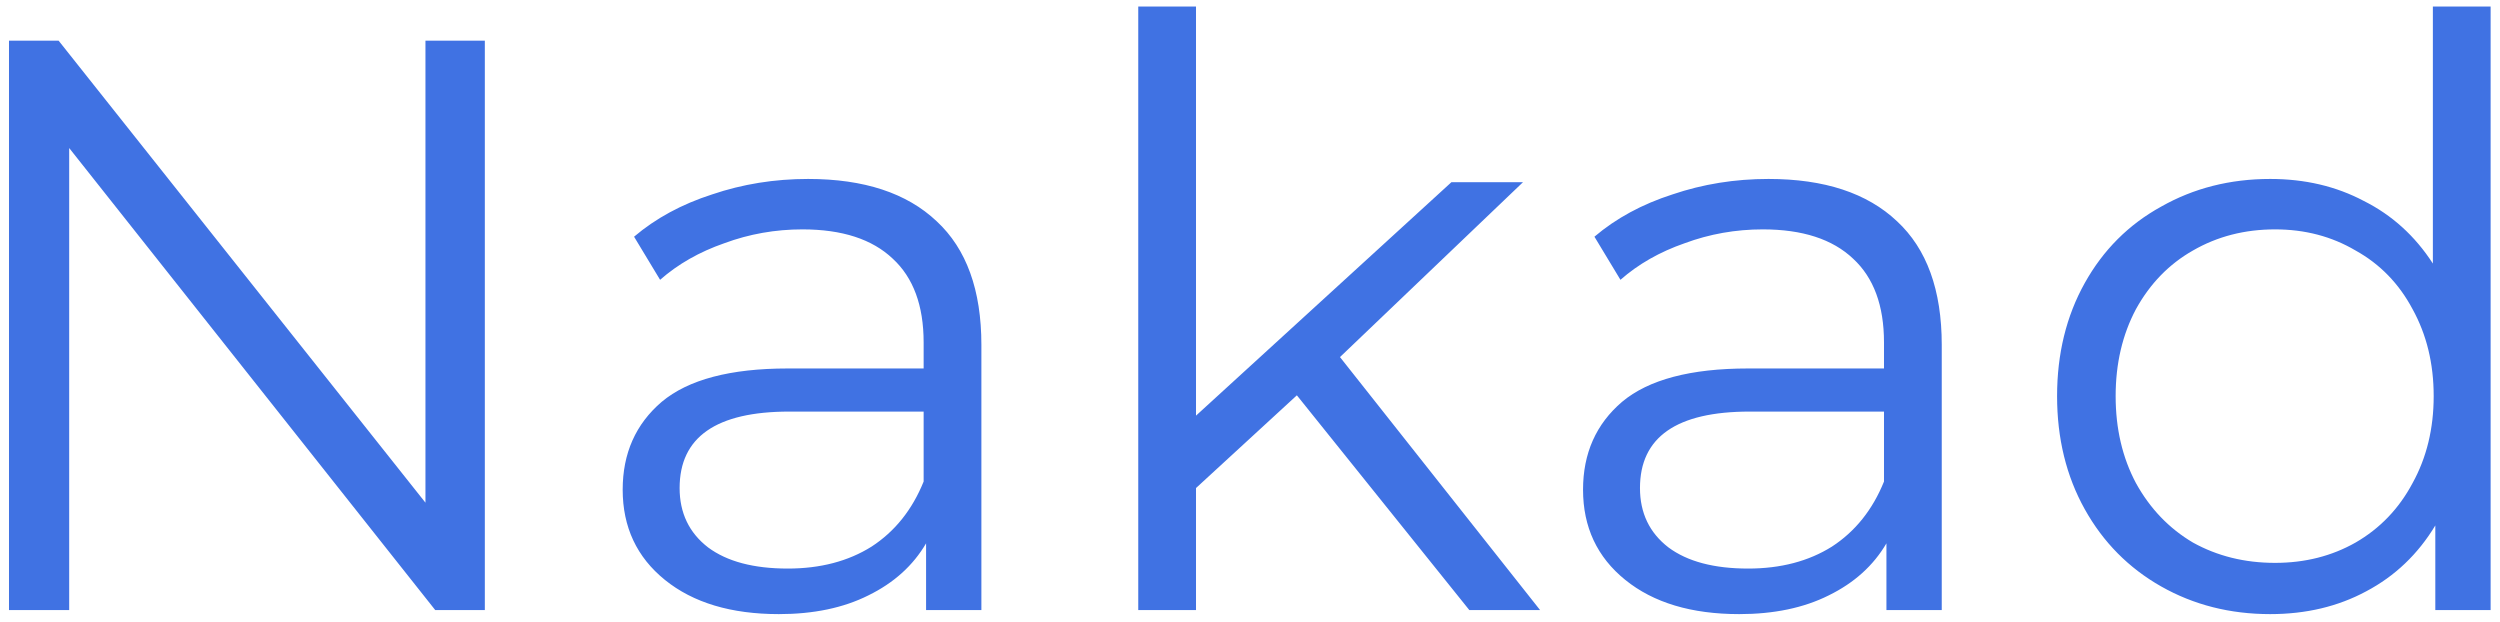 <svg width="209" height="52" viewBox="0 0 209 52" fill="none" xmlns="http://www.w3.org/2000/svg">
<path d="M40.532 3.4V51H36.384L5.784 12.376V51H0.752V3.4H4.9L35.568 42.024V3.4H40.532ZM67.56 14.96C72.23 14.96 75.811 16.139 78.304 18.496C80.798 20.808 82.044 24.253 82.044 28.832V51H77.42V45.424C76.332 47.283 74.723 48.733 72.592 49.776C70.507 50.819 68.014 51.34 65.112 51.34C61.123 51.34 57.95 50.388 55.592 48.484C53.235 46.58 52.056 44.064 52.056 40.936C52.056 37.899 53.144 35.451 55.32 33.592C57.542 31.733 61.055 30.804 65.86 30.804H77.216V28.628C77.216 25.545 76.355 23.211 74.632 21.624C72.91 19.992 70.394 19.176 67.084 19.176C64.818 19.176 62.642 19.561 60.556 20.332C58.471 21.057 56.68 22.077 55.184 23.392L53.008 19.788C54.822 18.247 56.998 17.068 59.536 16.252C62.075 15.391 64.75 14.96 67.56 14.96ZM65.86 47.532C68.58 47.532 70.915 46.92 72.864 45.696C74.814 44.427 76.264 42.613 77.216 40.256V34.408H65.996C59.876 34.408 56.816 36.539 56.816 40.8C56.816 42.885 57.61 44.54 59.196 45.764C60.783 46.943 63.004 47.532 65.86 47.532ZM108.418 33.048L99.986 40.8V51H95.158V0.544H99.986V34.748L121.338 15.232H127.322L112.022 29.852L128.75 51H122.834L108.418 33.048ZM147.846 14.96C152.515 14.96 156.096 16.139 158.59 18.496C161.083 20.808 162.33 24.253 162.33 28.832V51H157.706V45.424C156.618 47.283 155.008 48.733 152.878 49.776C150.792 50.819 148.299 51.34 145.398 51.34C141.408 51.34 138.235 50.388 135.878 48.484C133.52 46.58 132.342 44.064 132.342 40.936C132.342 37.899 133.43 35.451 135.606 33.592C137.827 31.733 141.34 30.804 146.146 30.804H157.502V28.628C157.502 25.545 156.64 23.211 154.918 21.624C153.195 19.992 150.679 19.176 147.37 19.176C145.103 19.176 142.927 19.561 140.842 20.332C138.756 21.057 136.966 22.077 135.47 23.392L133.294 19.788C135.107 18.247 137.283 17.068 139.822 16.252C142.36 15.391 145.035 14.96 147.846 14.96ZM146.146 47.532C148.866 47.532 151.2 46.92 153.15 45.696C155.099 44.427 156.55 42.613 157.502 40.256V34.408H146.282C140.162 34.408 137.102 36.539 137.102 40.8C137.102 42.885 137.895 44.54 139.482 45.764C141.068 46.943 143.29 47.532 146.146 47.532ZM208.216 0.544V51H203.592V43.928C202.141 46.331 200.214 48.167 197.812 49.436C195.454 50.705 192.78 51.34 189.788 51.34C186.433 51.34 183.396 50.569 180.676 49.028C177.956 47.487 175.825 45.333 174.284 42.568C172.742 39.803 171.972 36.652 171.972 33.116C171.972 29.58 172.742 26.429 174.284 23.664C175.825 20.899 177.956 18.768 180.676 17.272C183.396 15.731 186.433 14.96 189.788 14.96C192.689 14.96 195.296 15.572 197.608 16.796C199.965 17.975 201.892 19.72 203.388 22.032V0.544H208.216ZM190.196 47.056C192.689 47.056 194.933 46.489 196.928 45.356C198.968 44.177 200.554 42.523 201.688 40.392C202.866 38.261 203.456 35.836 203.456 33.116C203.456 30.396 202.866 27.971 201.688 25.84C200.554 23.709 198.968 22.077 196.928 20.944C194.933 19.765 192.689 19.176 190.196 19.176C187.657 19.176 185.368 19.765 183.328 20.944C181.333 22.077 179.746 23.709 178.568 25.84C177.434 27.971 176.868 30.396 176.868 33.116C176.868 35.836 177.434 38.261 178.568 40.392C179.746 42.523 181.333 44.177 183.328 45.356C185.368 46.489 187.657 47.056 190.196 47.056Z" fill="#4072E3"/>
</svg>

